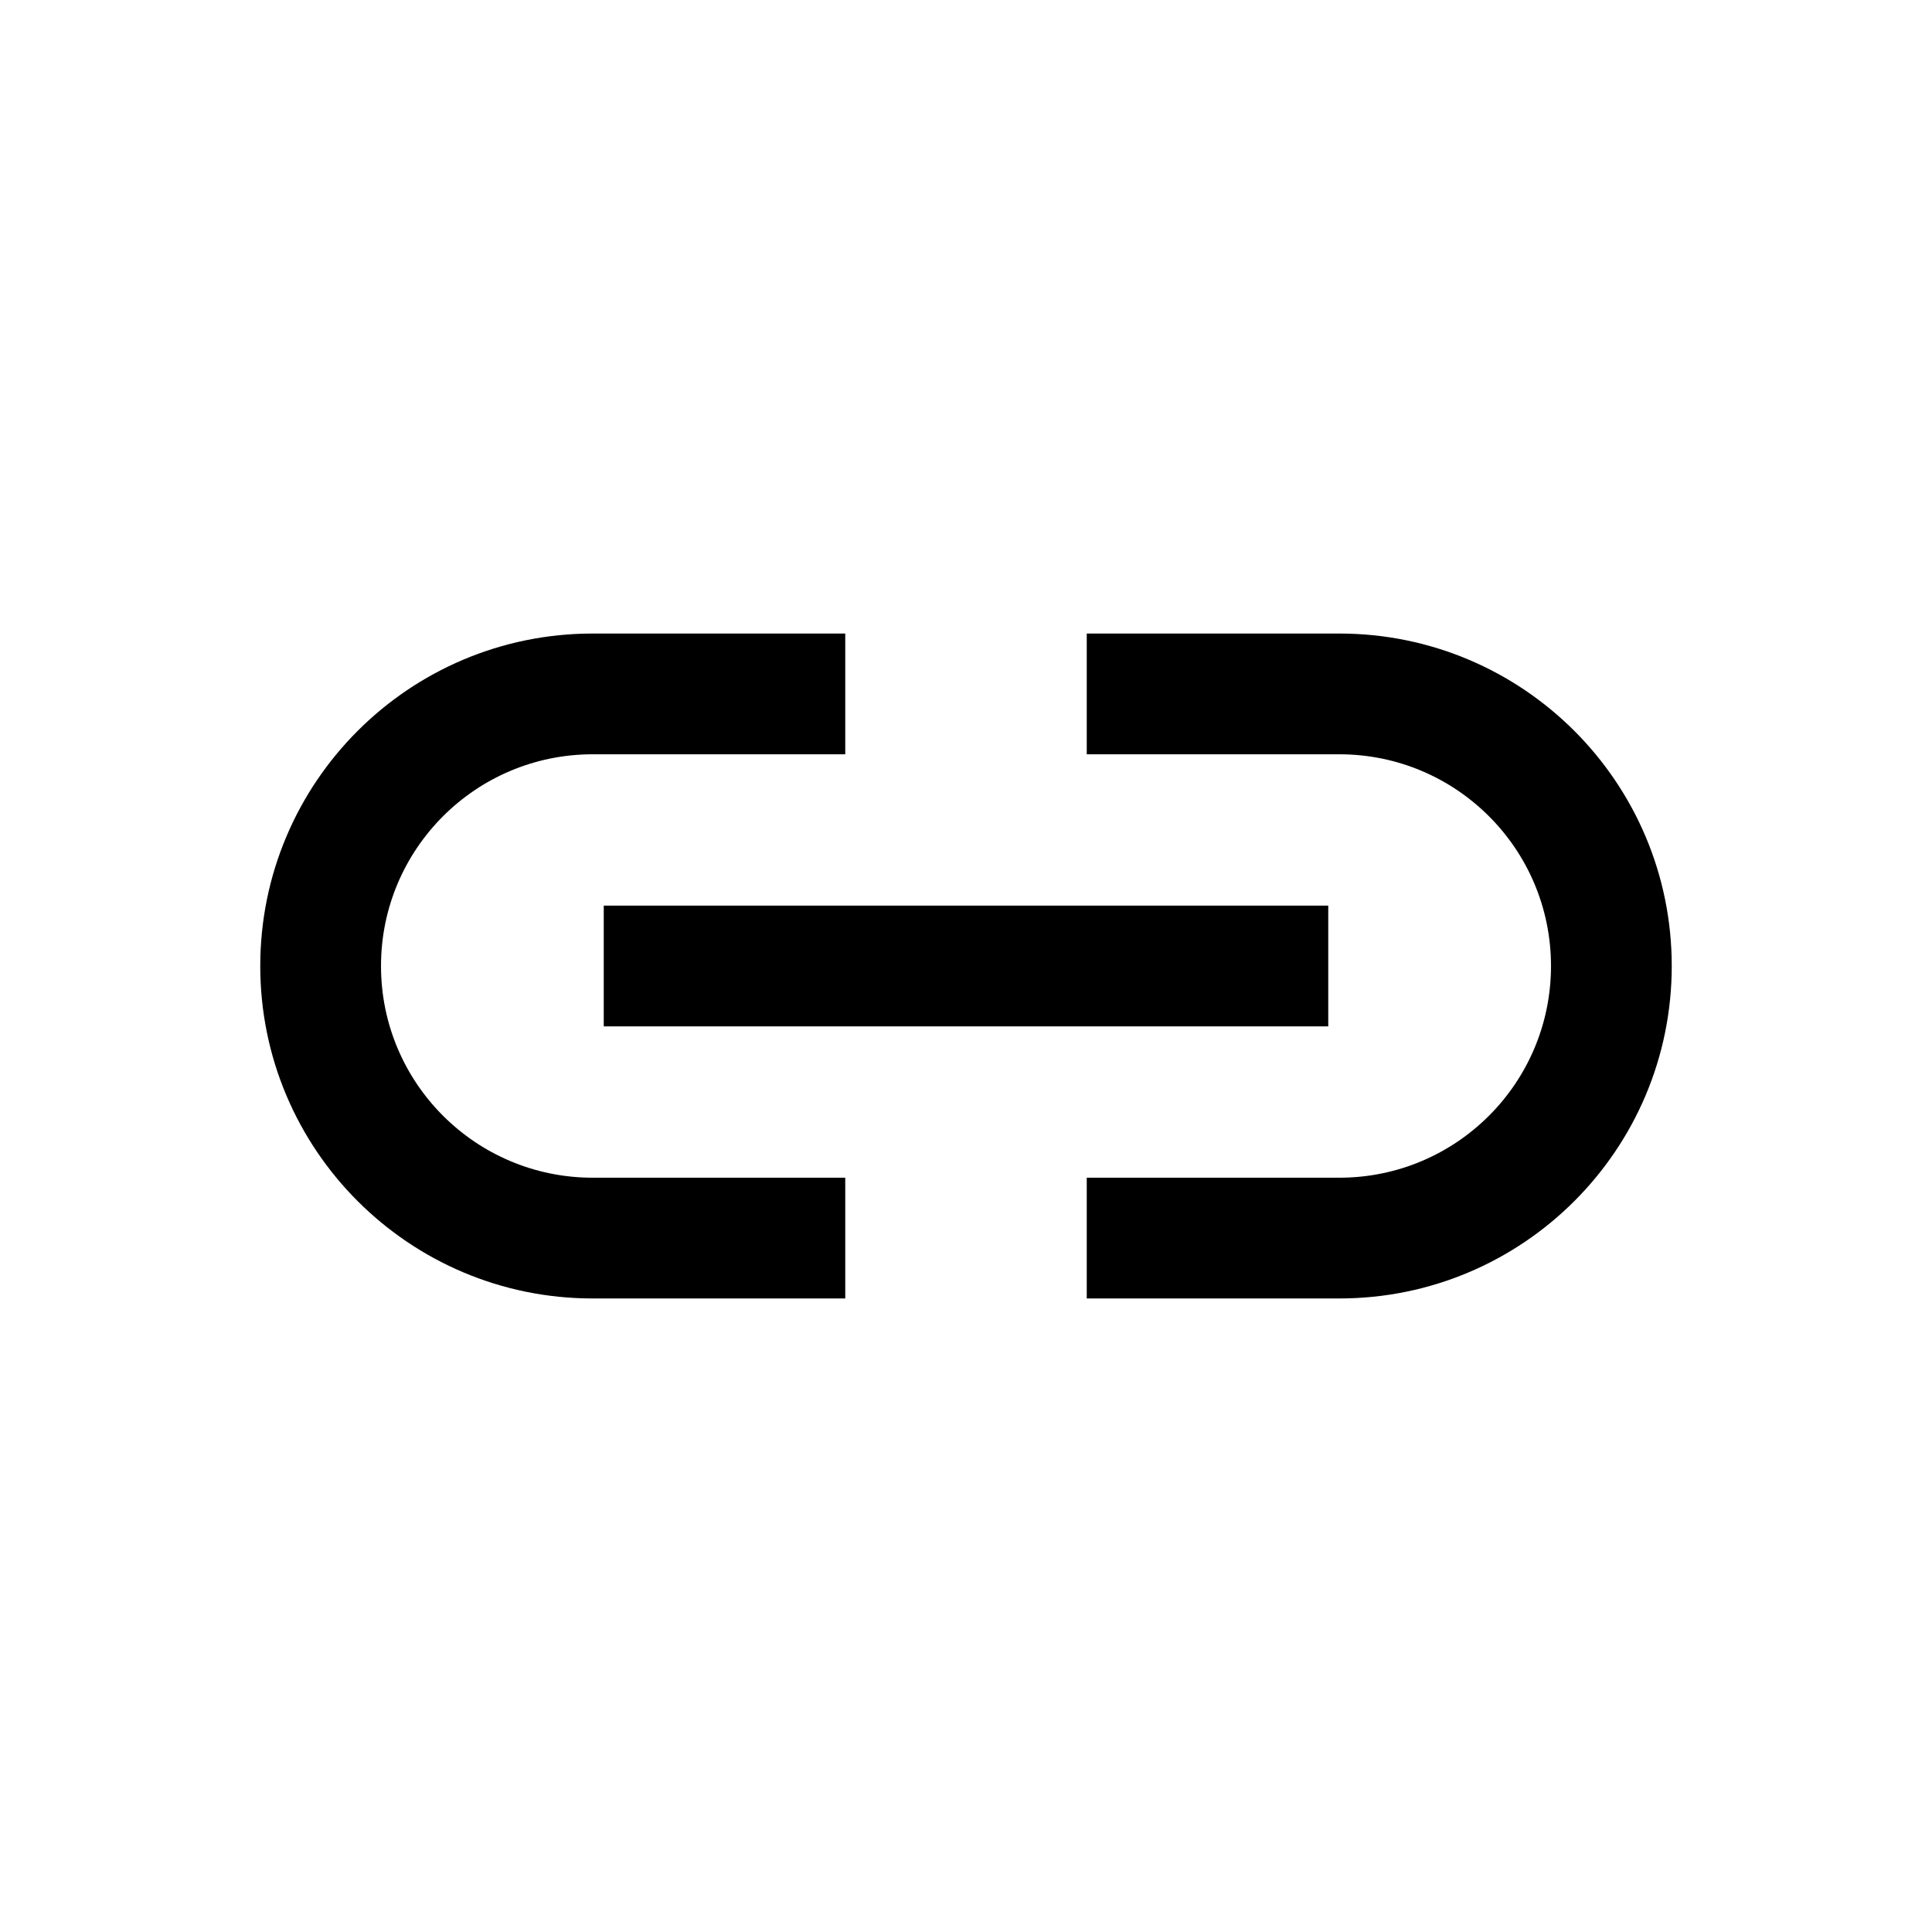 <?xml version="1.0" encoding="utf-8"?>
<svg width="800px" height="800px" viewBox="0 0 24 24" fill="none" xmlns="http://www.w3.org/2000/svg">
<path fill-rule="evenodd" clip-rule="evenodd" d="M16.637 16.13L13.5 16.13L13.5 14.63L16.637 14.63C18.09 14.63 19.267 13.453 19.267 12C19.267 10.547 18.09 9.37 16.637 9.37L13.5 9.37L13.5 7.87L16.637 7.87C18.918 7.87 20.767 9.719 20.767 12C20.767 14.281 18.918 16.13 16.637 16.13Z" fill="#000000"/>
<path fill-rule="evenodd" clip-rule="evenodd" d="M7.363 7.87L10.5 7.87L10.5 9.37L7.363 9.37C5.91 9.37 4.733 10.547 4.733 12C4.733 13.453 5.91 14.63 7.363 14.63L10.5 14.63L10.5 16.13L7.363 16.13C5.082 16.13 3.233 14.281 3.233 12C3.233 9.719 5.082 7.87 7.363 7.87L7.363 8.596L7.363 7.87Z" fill="#000000"/>
<path fill-rule="evenodd" clip-rule="evenodd" d="M7.5 11.25L16.5 11.25L16.5 12.75L7.5 12.75L7.5 11.25Z" fill="#000000"/>
</svg>